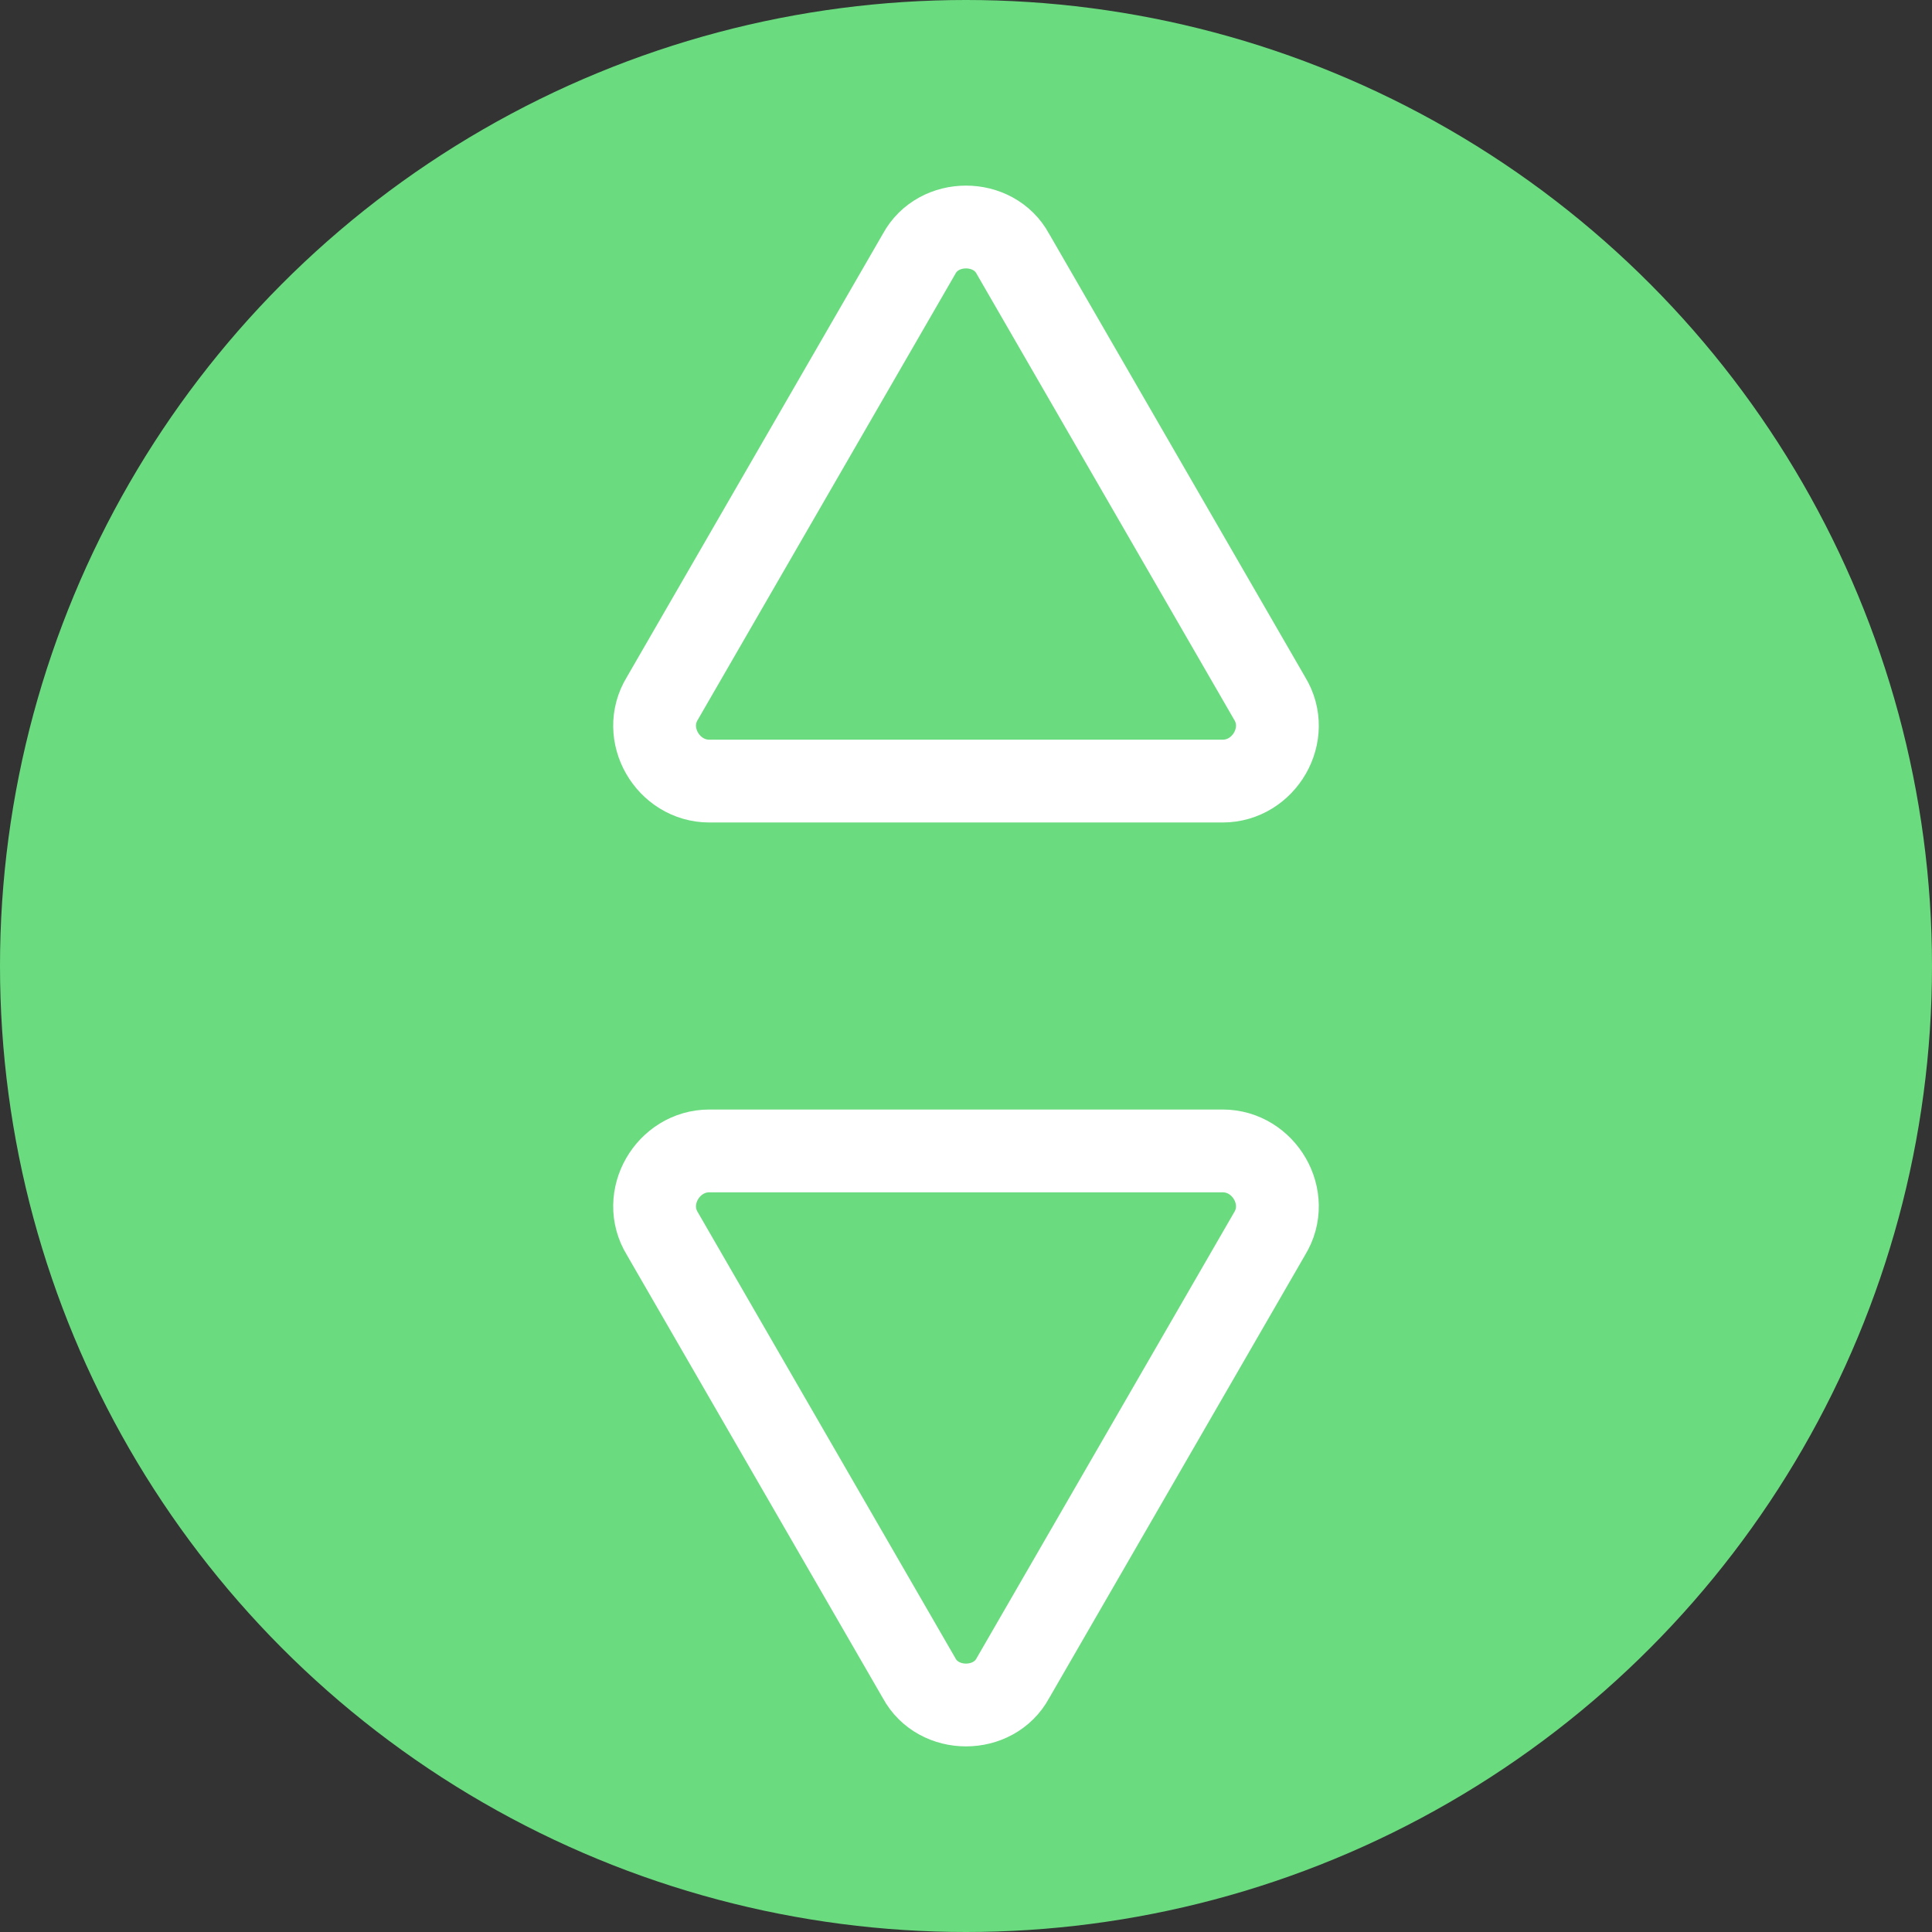 <?xml version="1.0" encoding="utf-8"?>
<!-- Generator: Adobe Illustrator 19.0.0, SVG Export Plug-In . SVG Version: 6.00 Build 0)  -->
<svg version="1.1" id="Layer_1" xmlns="http://www.w3.org/2000/svg" xmlns:xlink="http://www.w3.org/1999/xlink" x="0px" y="0px"
	 viewBox="0 0 70 70" style="enable-background:new 0 0 70 70;" xml:space="preserve">
<rect x="0" y="0" width="70" height="70" fill="#333333" stroke="none"/>
<style type="text/css">
	.st0{fill:#6ADB7F;}
	.st1{fill:none;stroke:#FFFFFF;stroke-width:3;stroke-miterlimit:10;}
</style>
<circle id="XMLID_8_" class="st0" cx="35" cy="35" r="35"/>
<path id="XMLID_6_" class="st1" d="M33.3,9.2L24,25.3c-0.8,1.3,0.2,3,1.7,3h18.6c1.5,0,2.5-1.7,1.7-3L36.7,9.2
	C36,7.9,34,7.9,33.3,9.2z"/>
<path id="XMLID_5_" class="st1" d="M36.7,60.8L46,44.7c0.8-1.3-0.2-3-1.7-3H25.7c-1.5,0-2.5,1.7-1.7,3l9.3,16.1
	C34,62.1,36,62.1,36.7,60.8z"/>
</svg>
